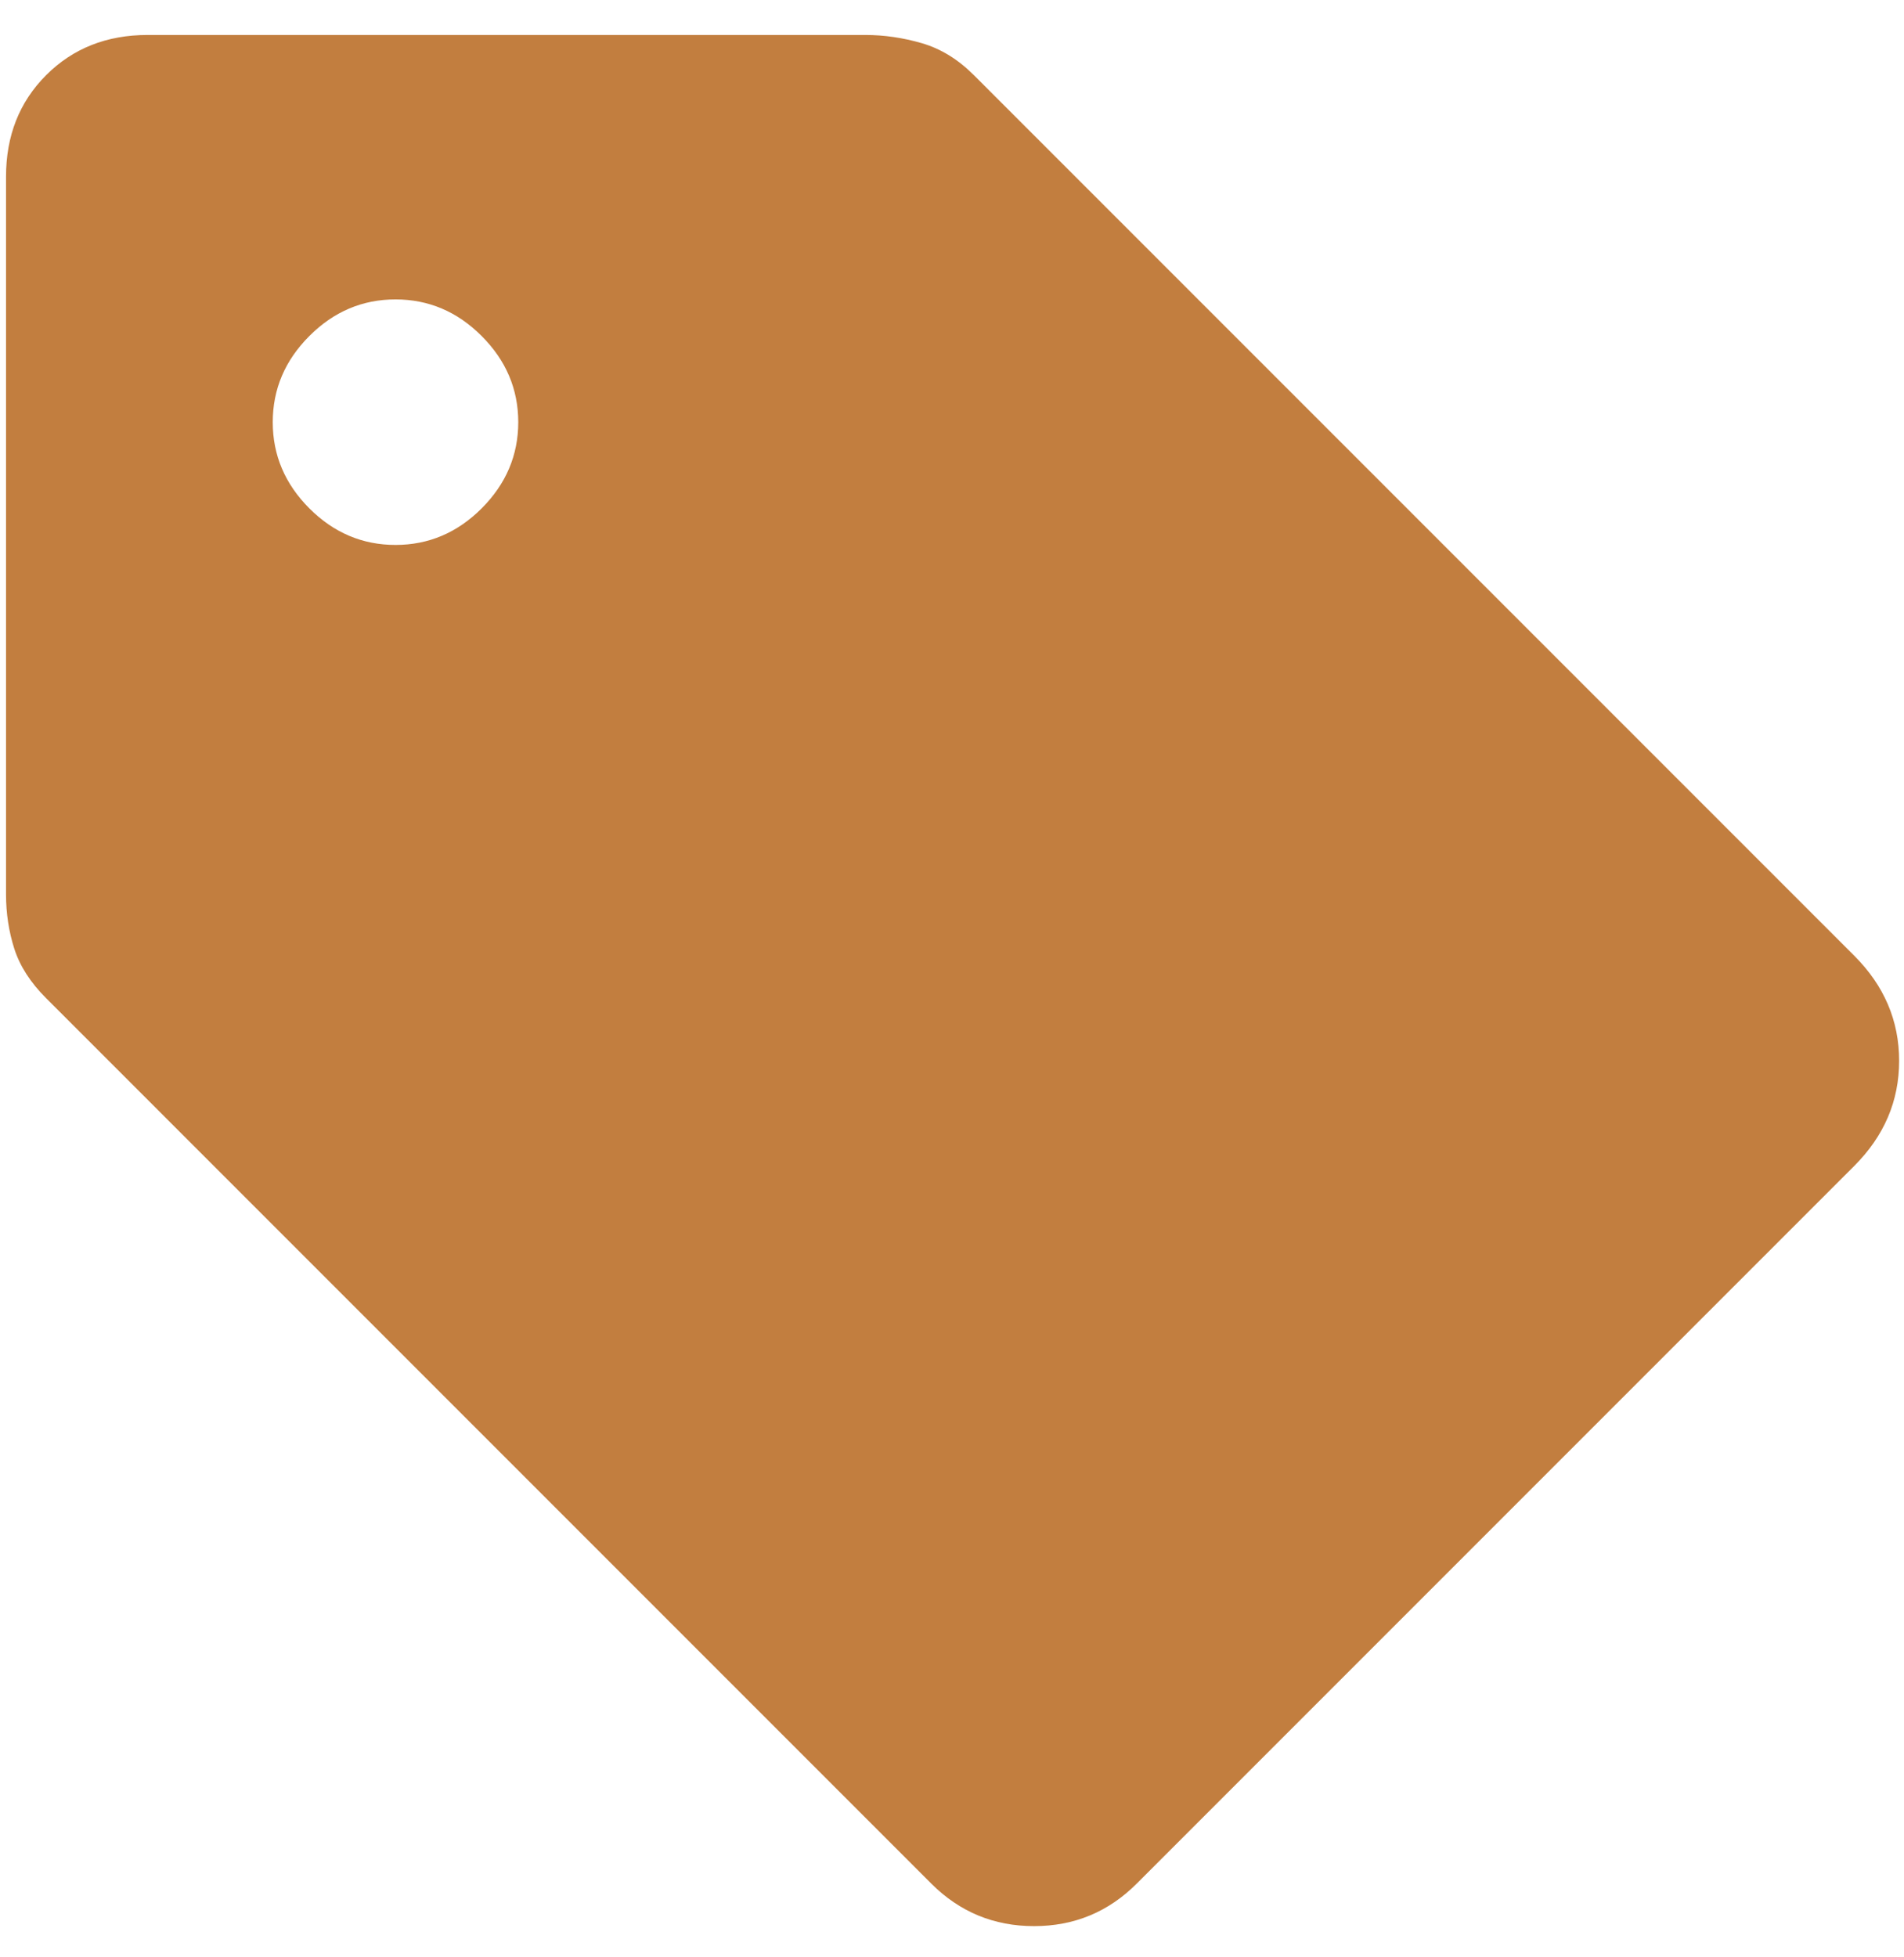 <svg width="36" height="37" viewBox="0 0 36 37" fill="none" xmlns="http://www.w3.org/2000/svg">
<path d="M21.492 35.607C20.957 36.142 20.31 36.41 19.551 36.41C18.792 36.41 18.145 36.142 17.609 35.607L0.873 18.87C0.575 18.573 0.375 18.26 0.27 17.933C0.166 17.606 0.114 17.264 0.114 16.907V3.339C0.114 2.565 0.367 1.926 0.873 1.42C1.379 0.914 2.018 0.661 2.792 0.661H16.36C16.717 0.661 17.074 0.713 17.431 0.817C17.788 0.921 18.115 1.122 18.413 1.42L35.06 18.067C35.625 18.632 35.908 19.294 35.908 20.053C35.908 20.812 35.625 21.474 35.06 22.039L21.492 35.607ZM7.478 10.301C8.103 10.301 8.646 10.071 9.107 9.61C9.568 9.148 9.799 8.605 9.799 7.981C9.799 7.356 9.568 6.813 9.107 6.352C8.646 5.89 8.103 5.66 7.478 5.66C6.853 5.66 6.31 5.89 5.849 6.352C5.388 6.813 5.157 7.356 5.157 7.981C5.157 8.605 5.388 9.148 5.849 9.61C6.31 10.071 6.853 10.301 7.478 10.301Z" fill="#C27E3F"/>
</svg>
